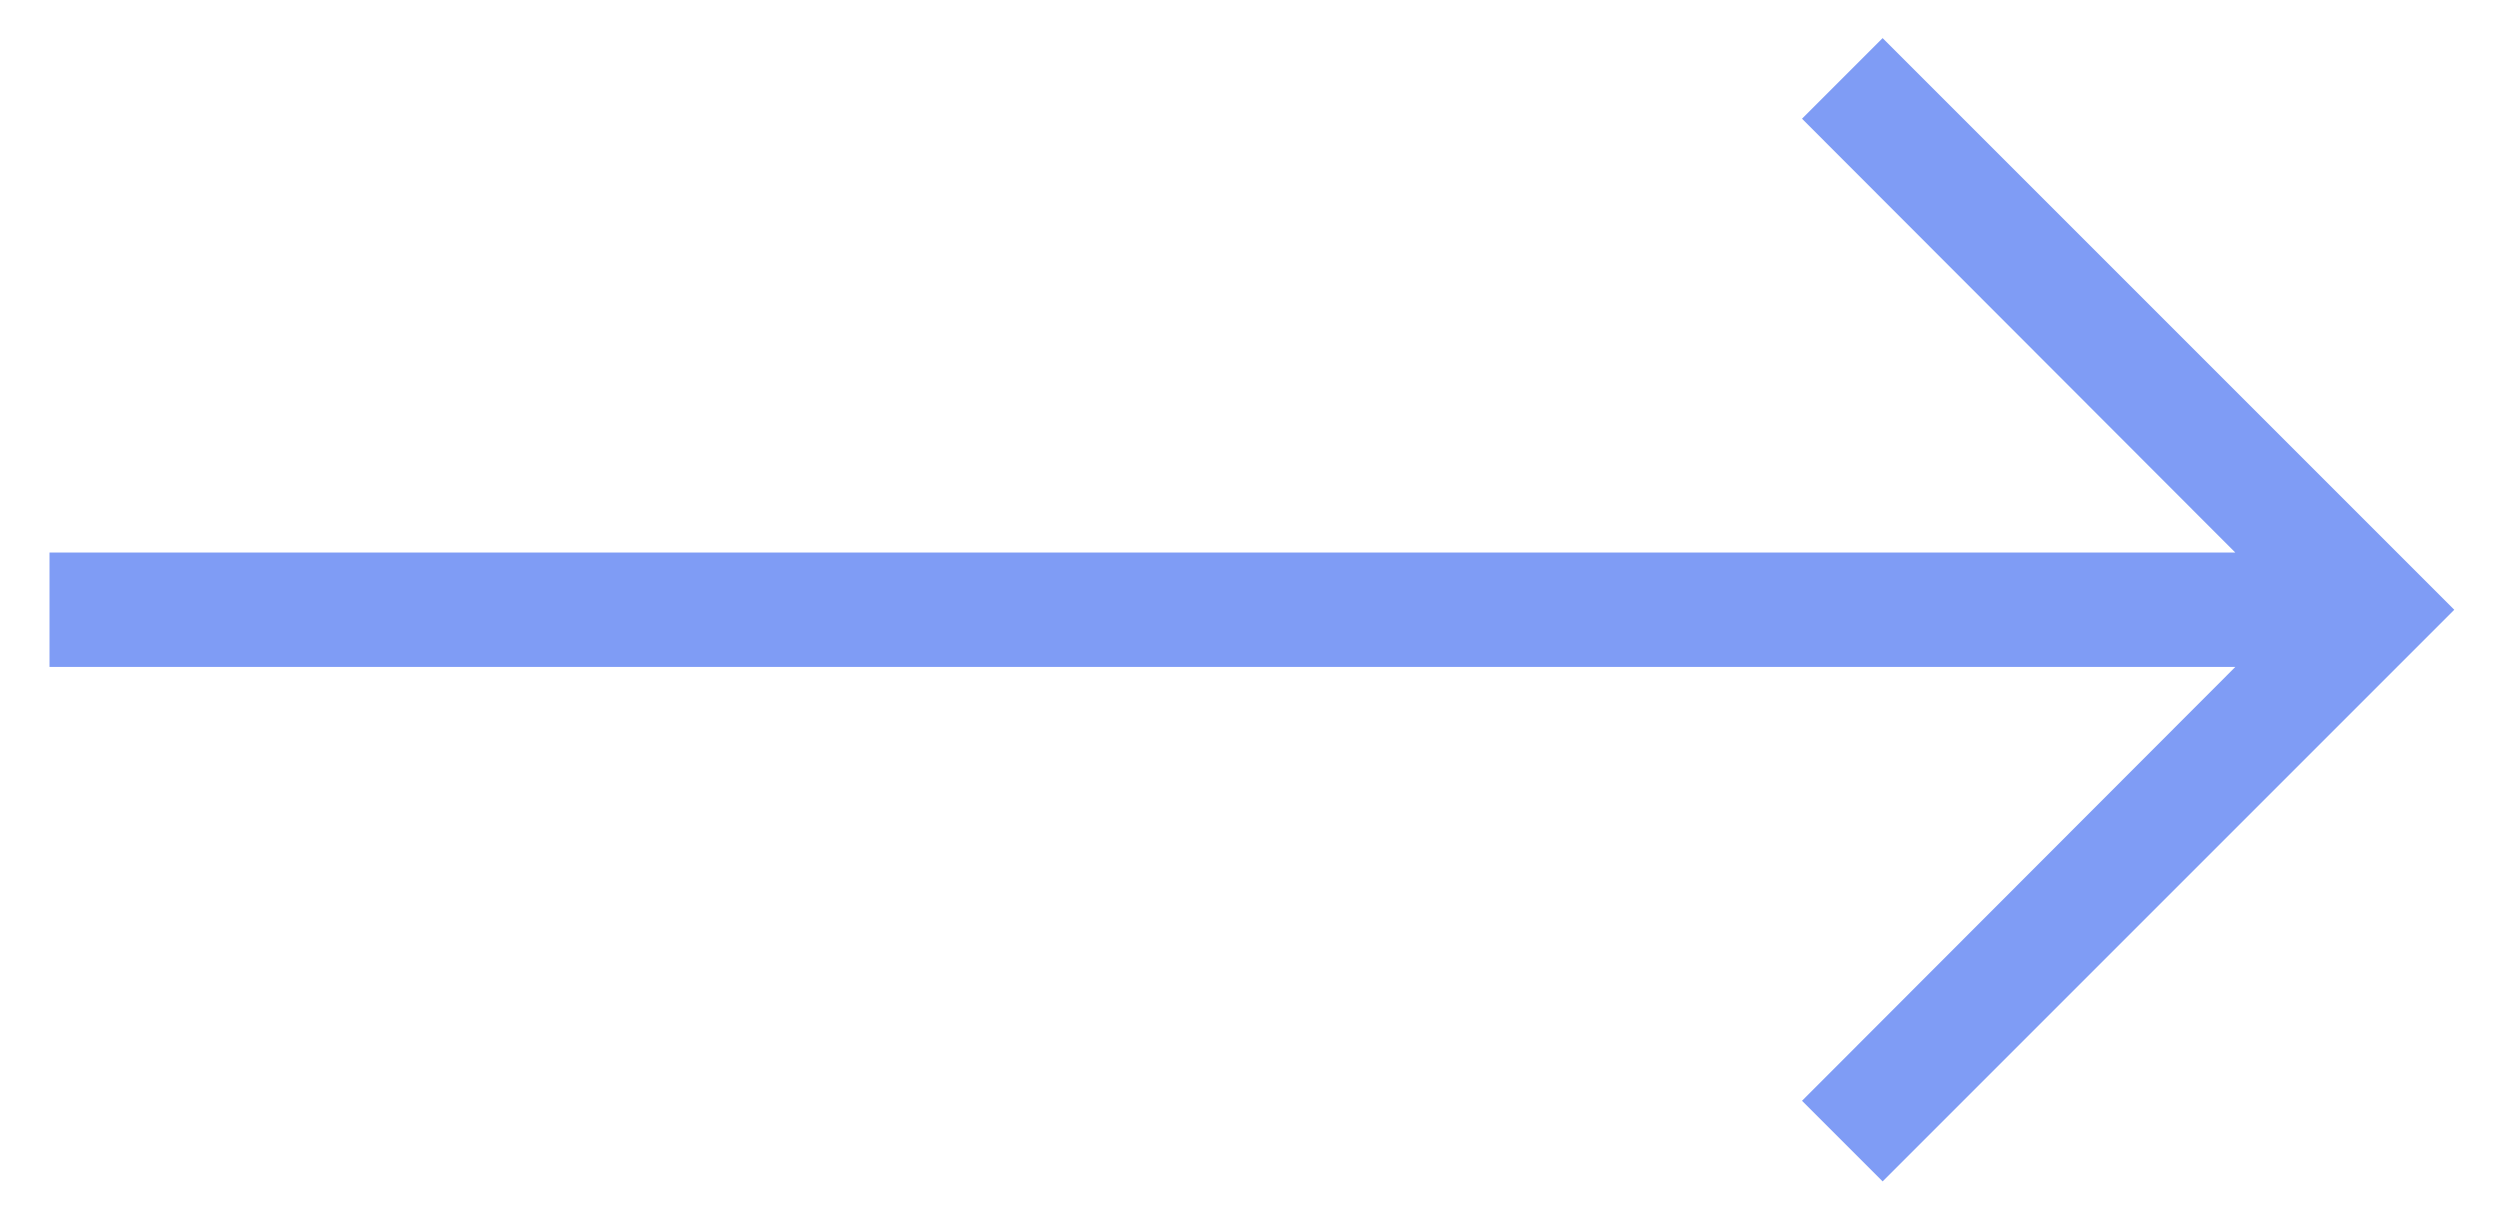 <?xml version="1.0" encoding="UTF-8"?>
<svg width="41px" height="20px" viewBox="0 0 41 20" version="1.1" xmlns="http://www.w3.org/2000/svg" xmlns:xlink="http://www.w3.org/1999/xlink">
    <!-- Generator: Sketch 61.2 (89653) - https://sketch.com -->
    <title>icon/navigation/arrow/right/24</title>
    <desc>Created with Sketch.</desc>
    <defs>
        <polygon id="path-1" points="29.553 1.947 36.659 9.062 0.812 9.062 0.812 10.938 36.659 10.938 29.553 18.053 30.875 19.375 40.25 10 30.875 0.625"></polygon>
    </defs>
    <g id="Website" stroke="none" stroke-width="1" fill="none" fill-rule="evenodd">
        <g id="2" transform="translate(-294, -1102)">
            <g id="icon/navigation/arrow/right/24" transform="translate(294, 1102)">
                <mask id="mask-2" fill="white">
                    <use xlink:href="#path-1"></use>
                </mask>
                <use id="icon-color" fill="#7F9CF5" xlink:href="#path-1"></use>
            </g>
        </g>
    </g>
</svg>